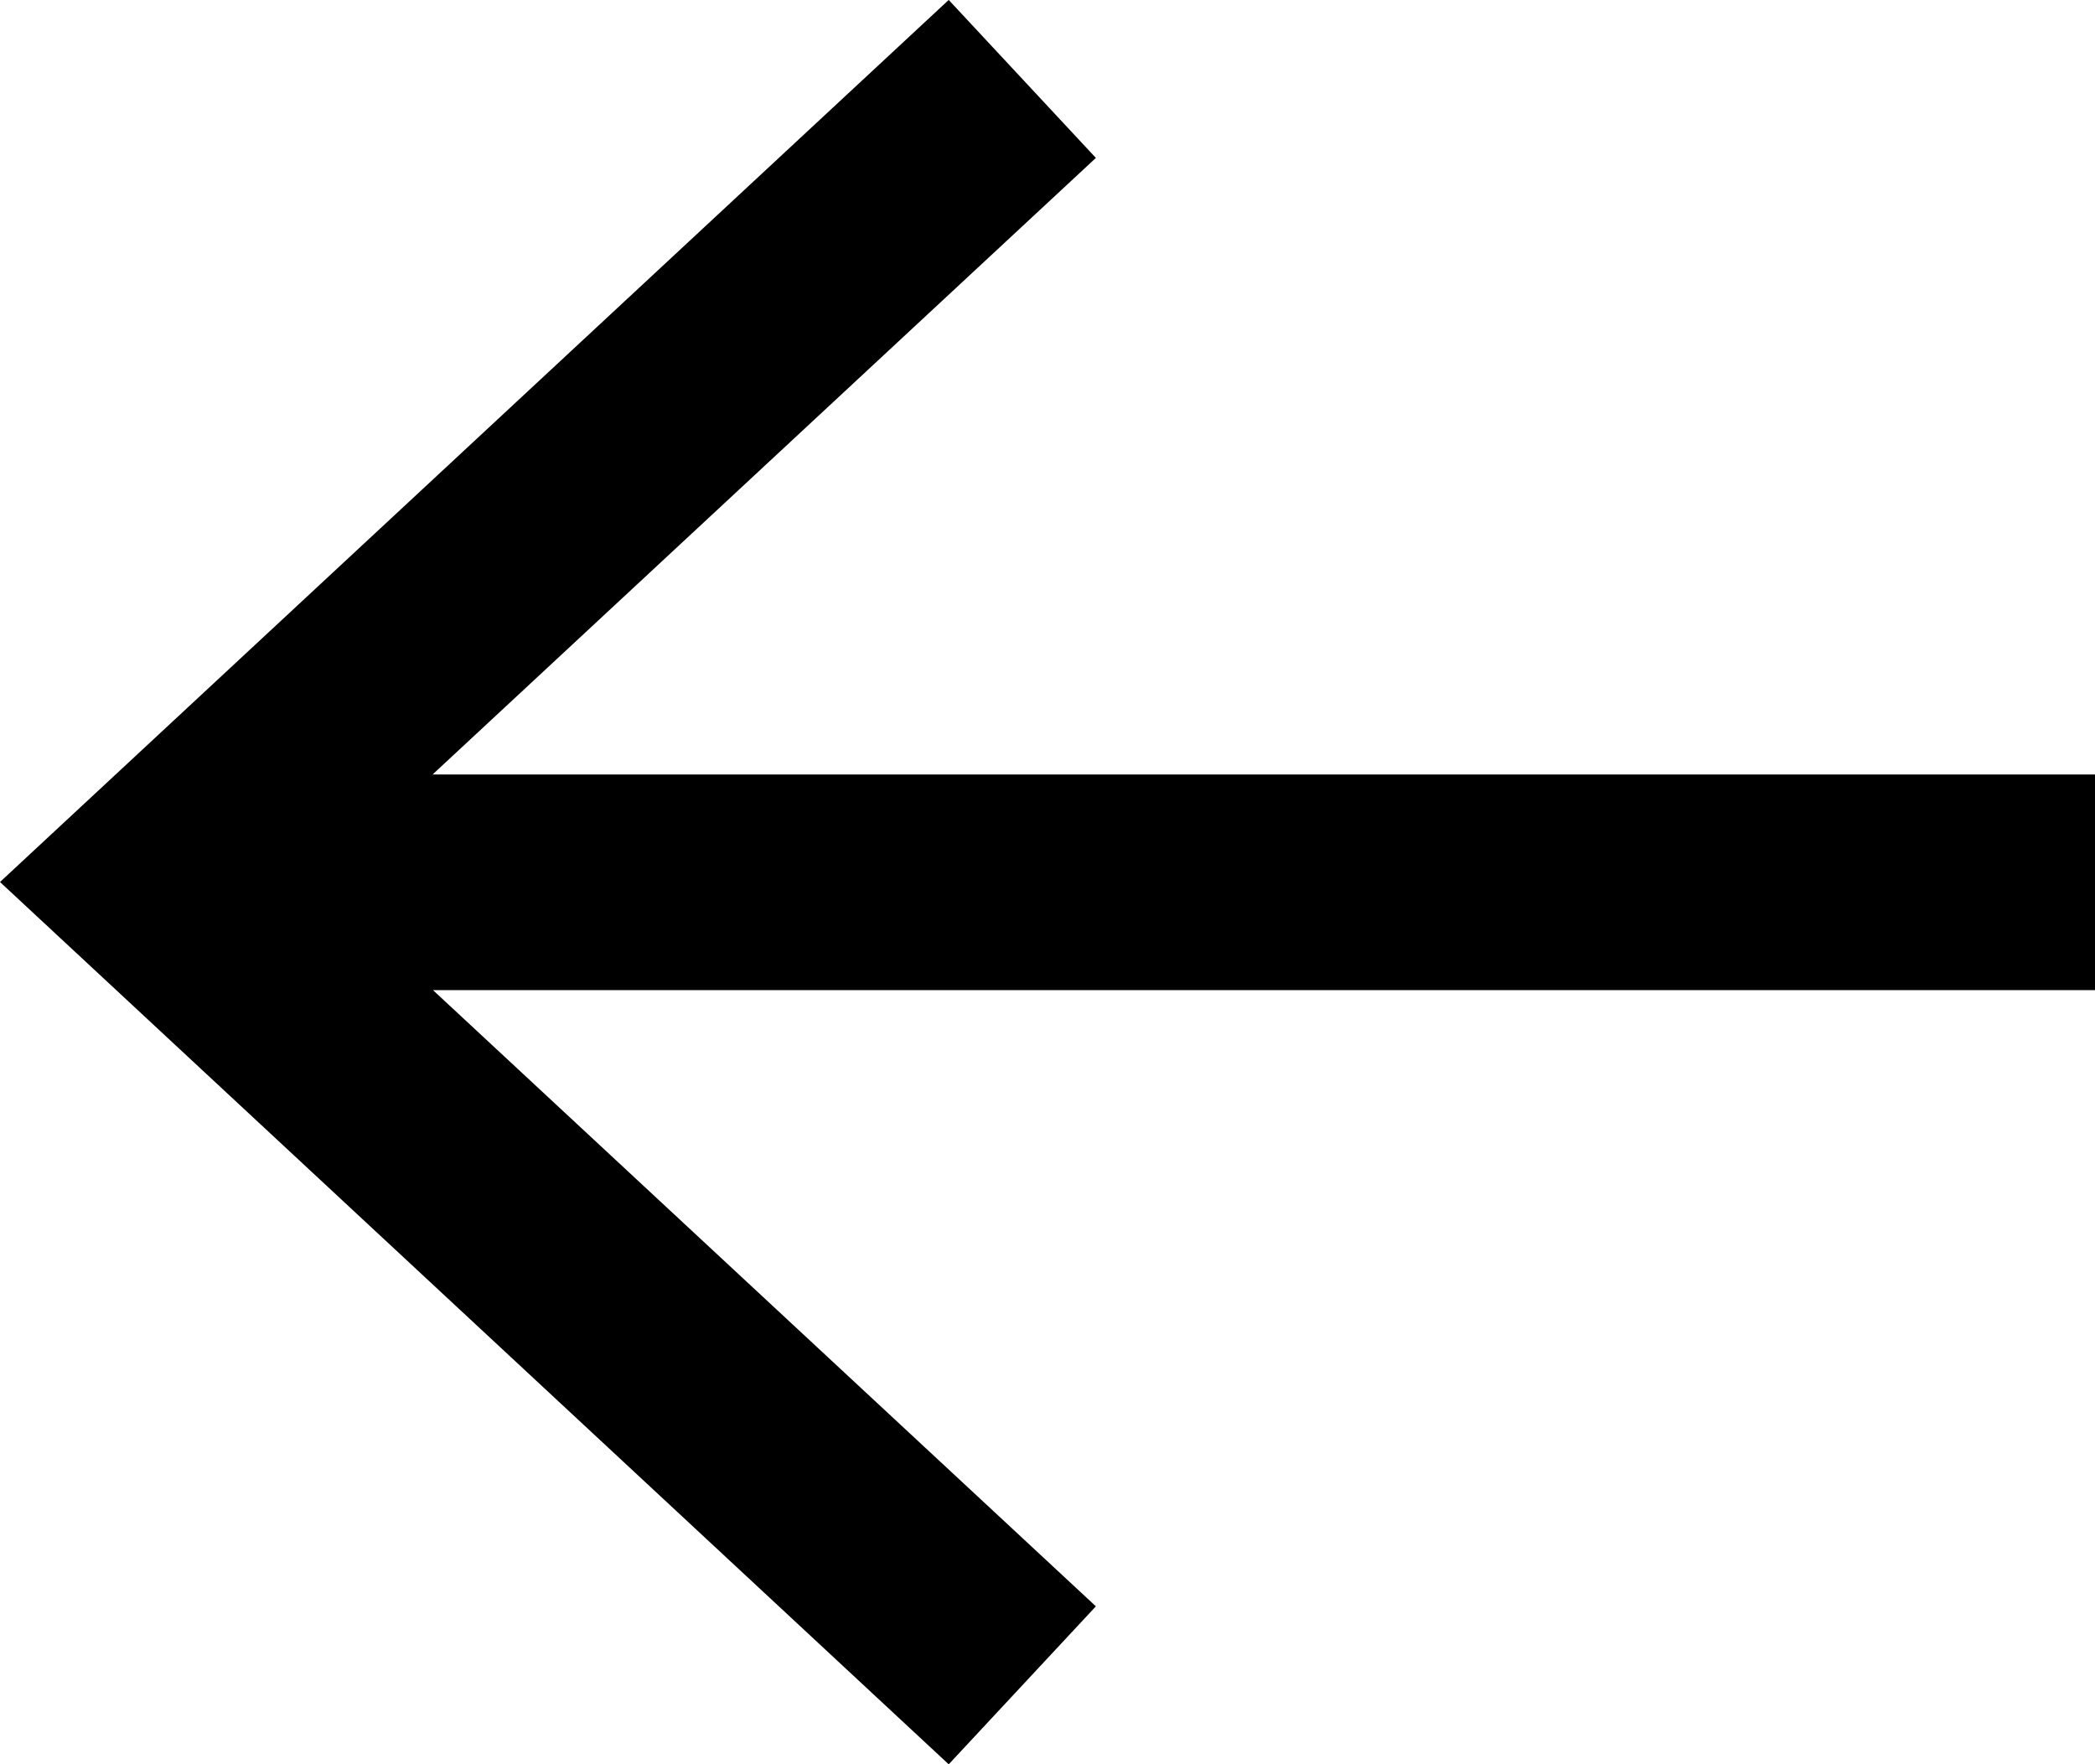 <svg xmlns="http://www.w3.org/2000/svg" width="62.18" height="52.365" viewBox="0 0 62.18 52.365">
    <path d="M28.158 52.365l4.368-4.689-19.675-18.289H62.18v-6.4H12.839l19.687-18.3-4.368-4.689L0 26.178z" data-name="Path 6"/>
</svg>
